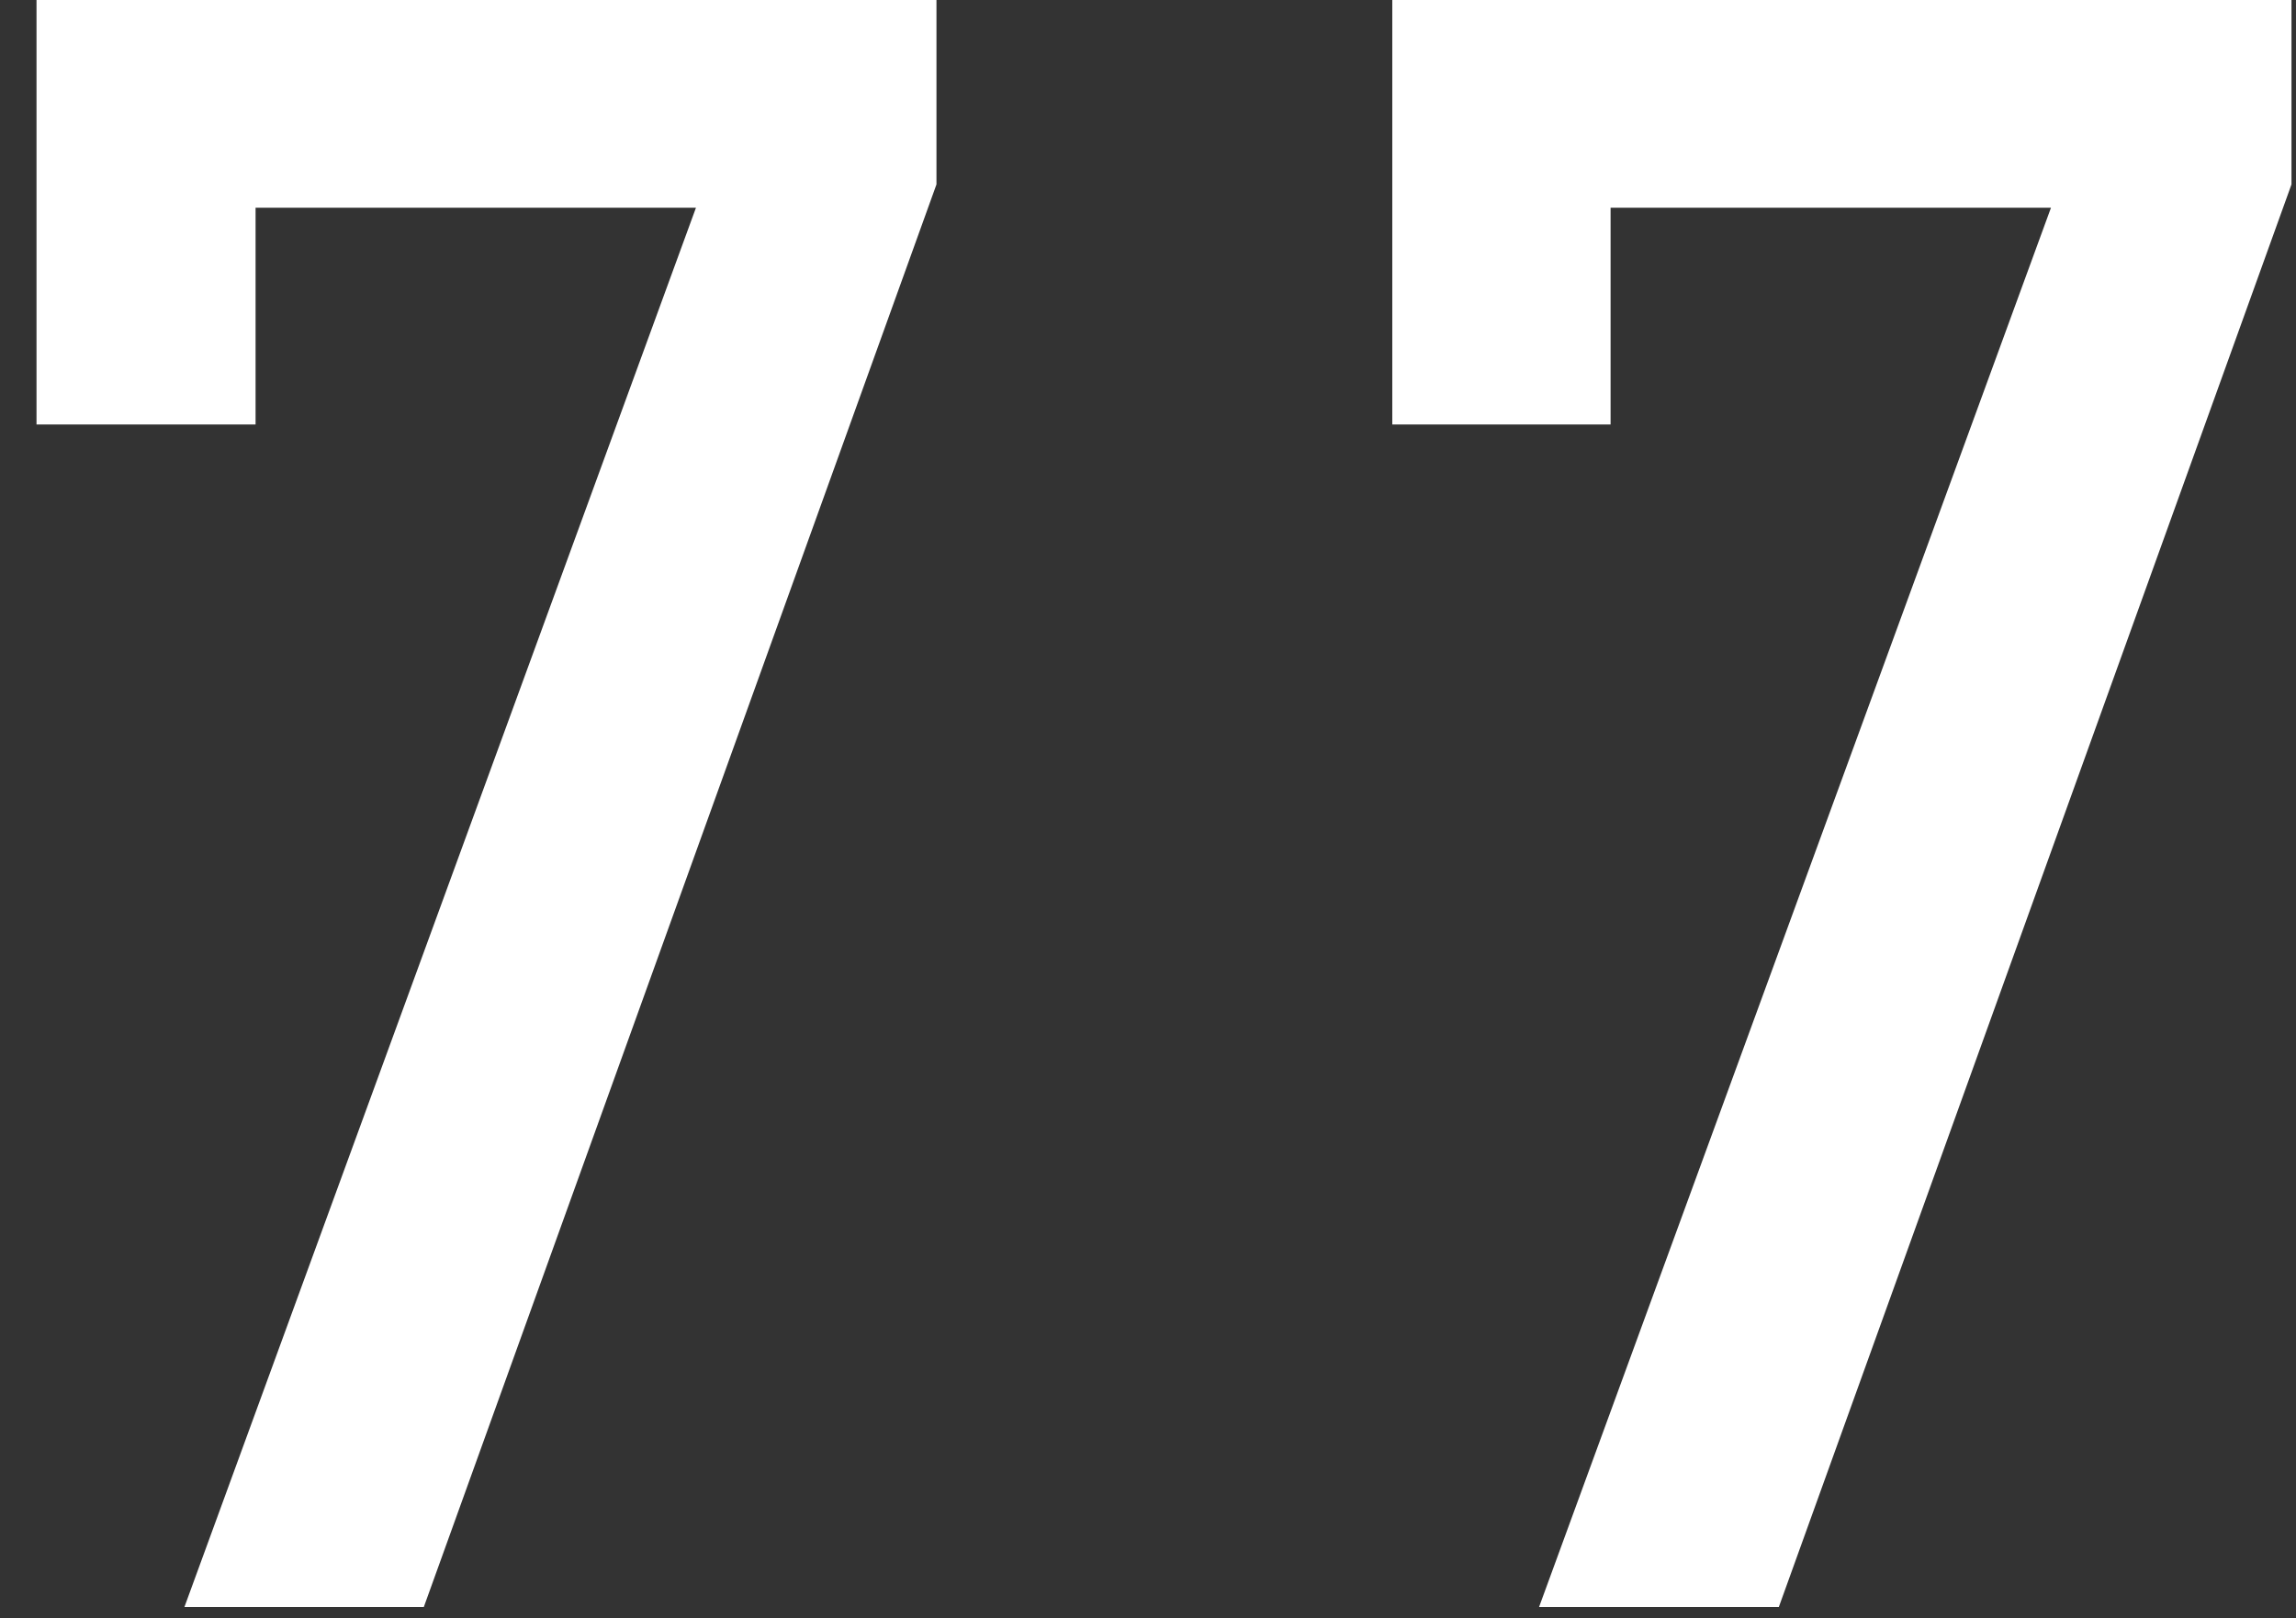 <svg width="61" height="43" viewBox="0 0 61 43" fill="none" xmlns="http://www.w3.org/2000/svg">
<rect x="0" y="0" width="61" height="43" fill="#333333" stroke="none"/>
<path d="M24.88 0V4.9L11.26 42.7H4.9L18.49 5.52H6.79V11.28H0.97V0H24.88ZM60.88 0V4.9L47.26 42.7H40.89L54.49 5.52H42.79V11.28H36.99V0H60.88Z" fill="white"/>
</svg>
